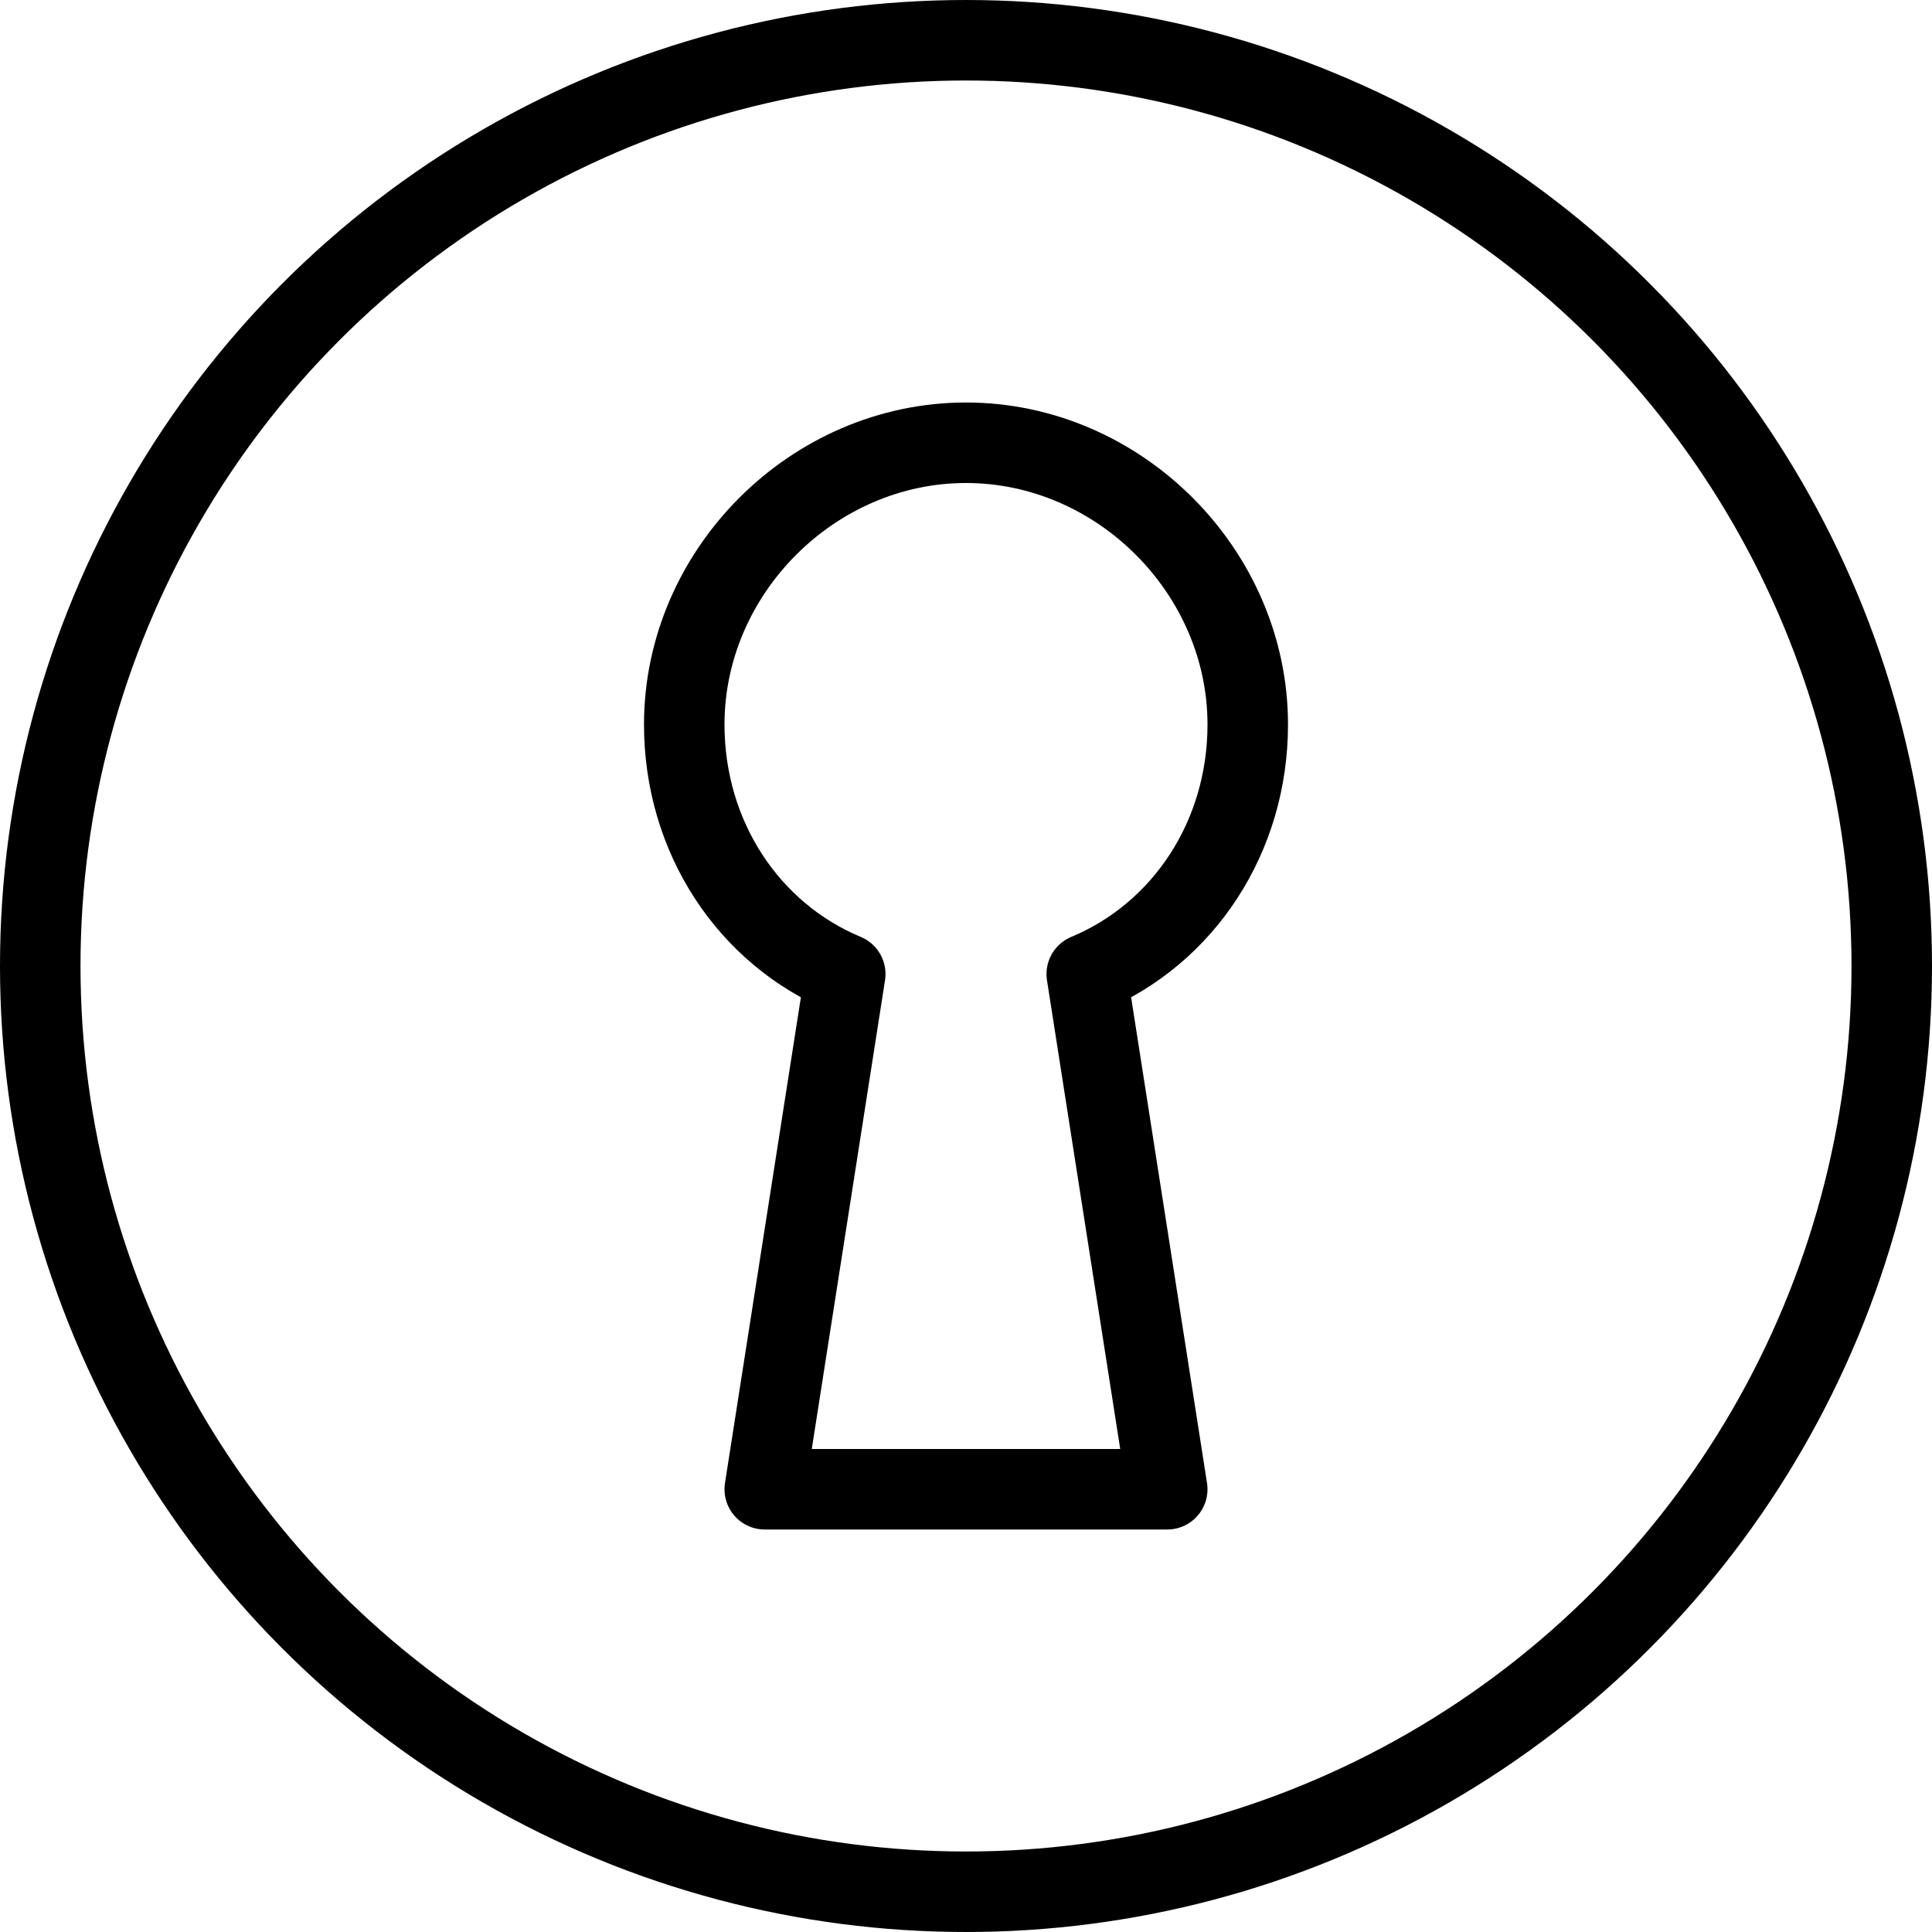 <?xml version="1.0" encoding="utf-8"?>
<!-- Generator: Adobe Illustrator 19.2.0, SVG Export Plug-In . SVG Version: 6.00 Build 0)  -->
<svg version="1.1" id="Layer_1" xmlns="http://www.w3.org/2000/svg" xmlns:xlink="http://www.w3.org/1999/xlink" x="0px" y="0px"
	 viewBox="0 0 24 24" style="enable-background:new 0 0 24 24;" xml:space="preserve">
<style type="text/css">
	.st0{display:none;}
	.st1{display:inline;}
	.st2{fill:none;stroke:#000000;stroke-linecap:round;stroke-linejoin:round;stroke-miterlimit:10;}
</style>
<g id="Filled_Icons" class="st0">
	<g class="st1">
		<path d="M12,24c6.6,0,12-5.4,12-12c0-6.6-5.4-12-12-12C5.4,0,0,5.4,0,12C0,18.6,5.4,24,12,24z M12,5c2.2,0,4,1.8,4,4
			c0,1.4-0.7,2.7-1.9,3.4l0.9,6c0,0.1,0,0.3-0.1,0.4c-0.1,0.1-0.2,0.2-0.4,0.2h-5c-0.1,0-0.3-0.1-0.4-0.2C9,18.7,9,18.6,9,18.4
			l0.9-6C8.7,11.7,8,10.4,8,9C8,6.8,9.8,5,12,5z"/>
	</g>
</g>
<g id="Outline_Icons">
	<g>
		<circle class="st2" cx="12" cy="12" r="11.5"/>
		<path class="st2" d="M15.5,9c0-1.9-1.6-3.5-3.5-3.5c-1.9,0-3.5,1.6-3.5,3.5c0,1.4,0.8,2.6,2,3.1l-1,6.4h5l-1-6.4
			C14.7,11.6,15.5,10.4,15.5,9z"/>
	</g>
</g>
</svg>
